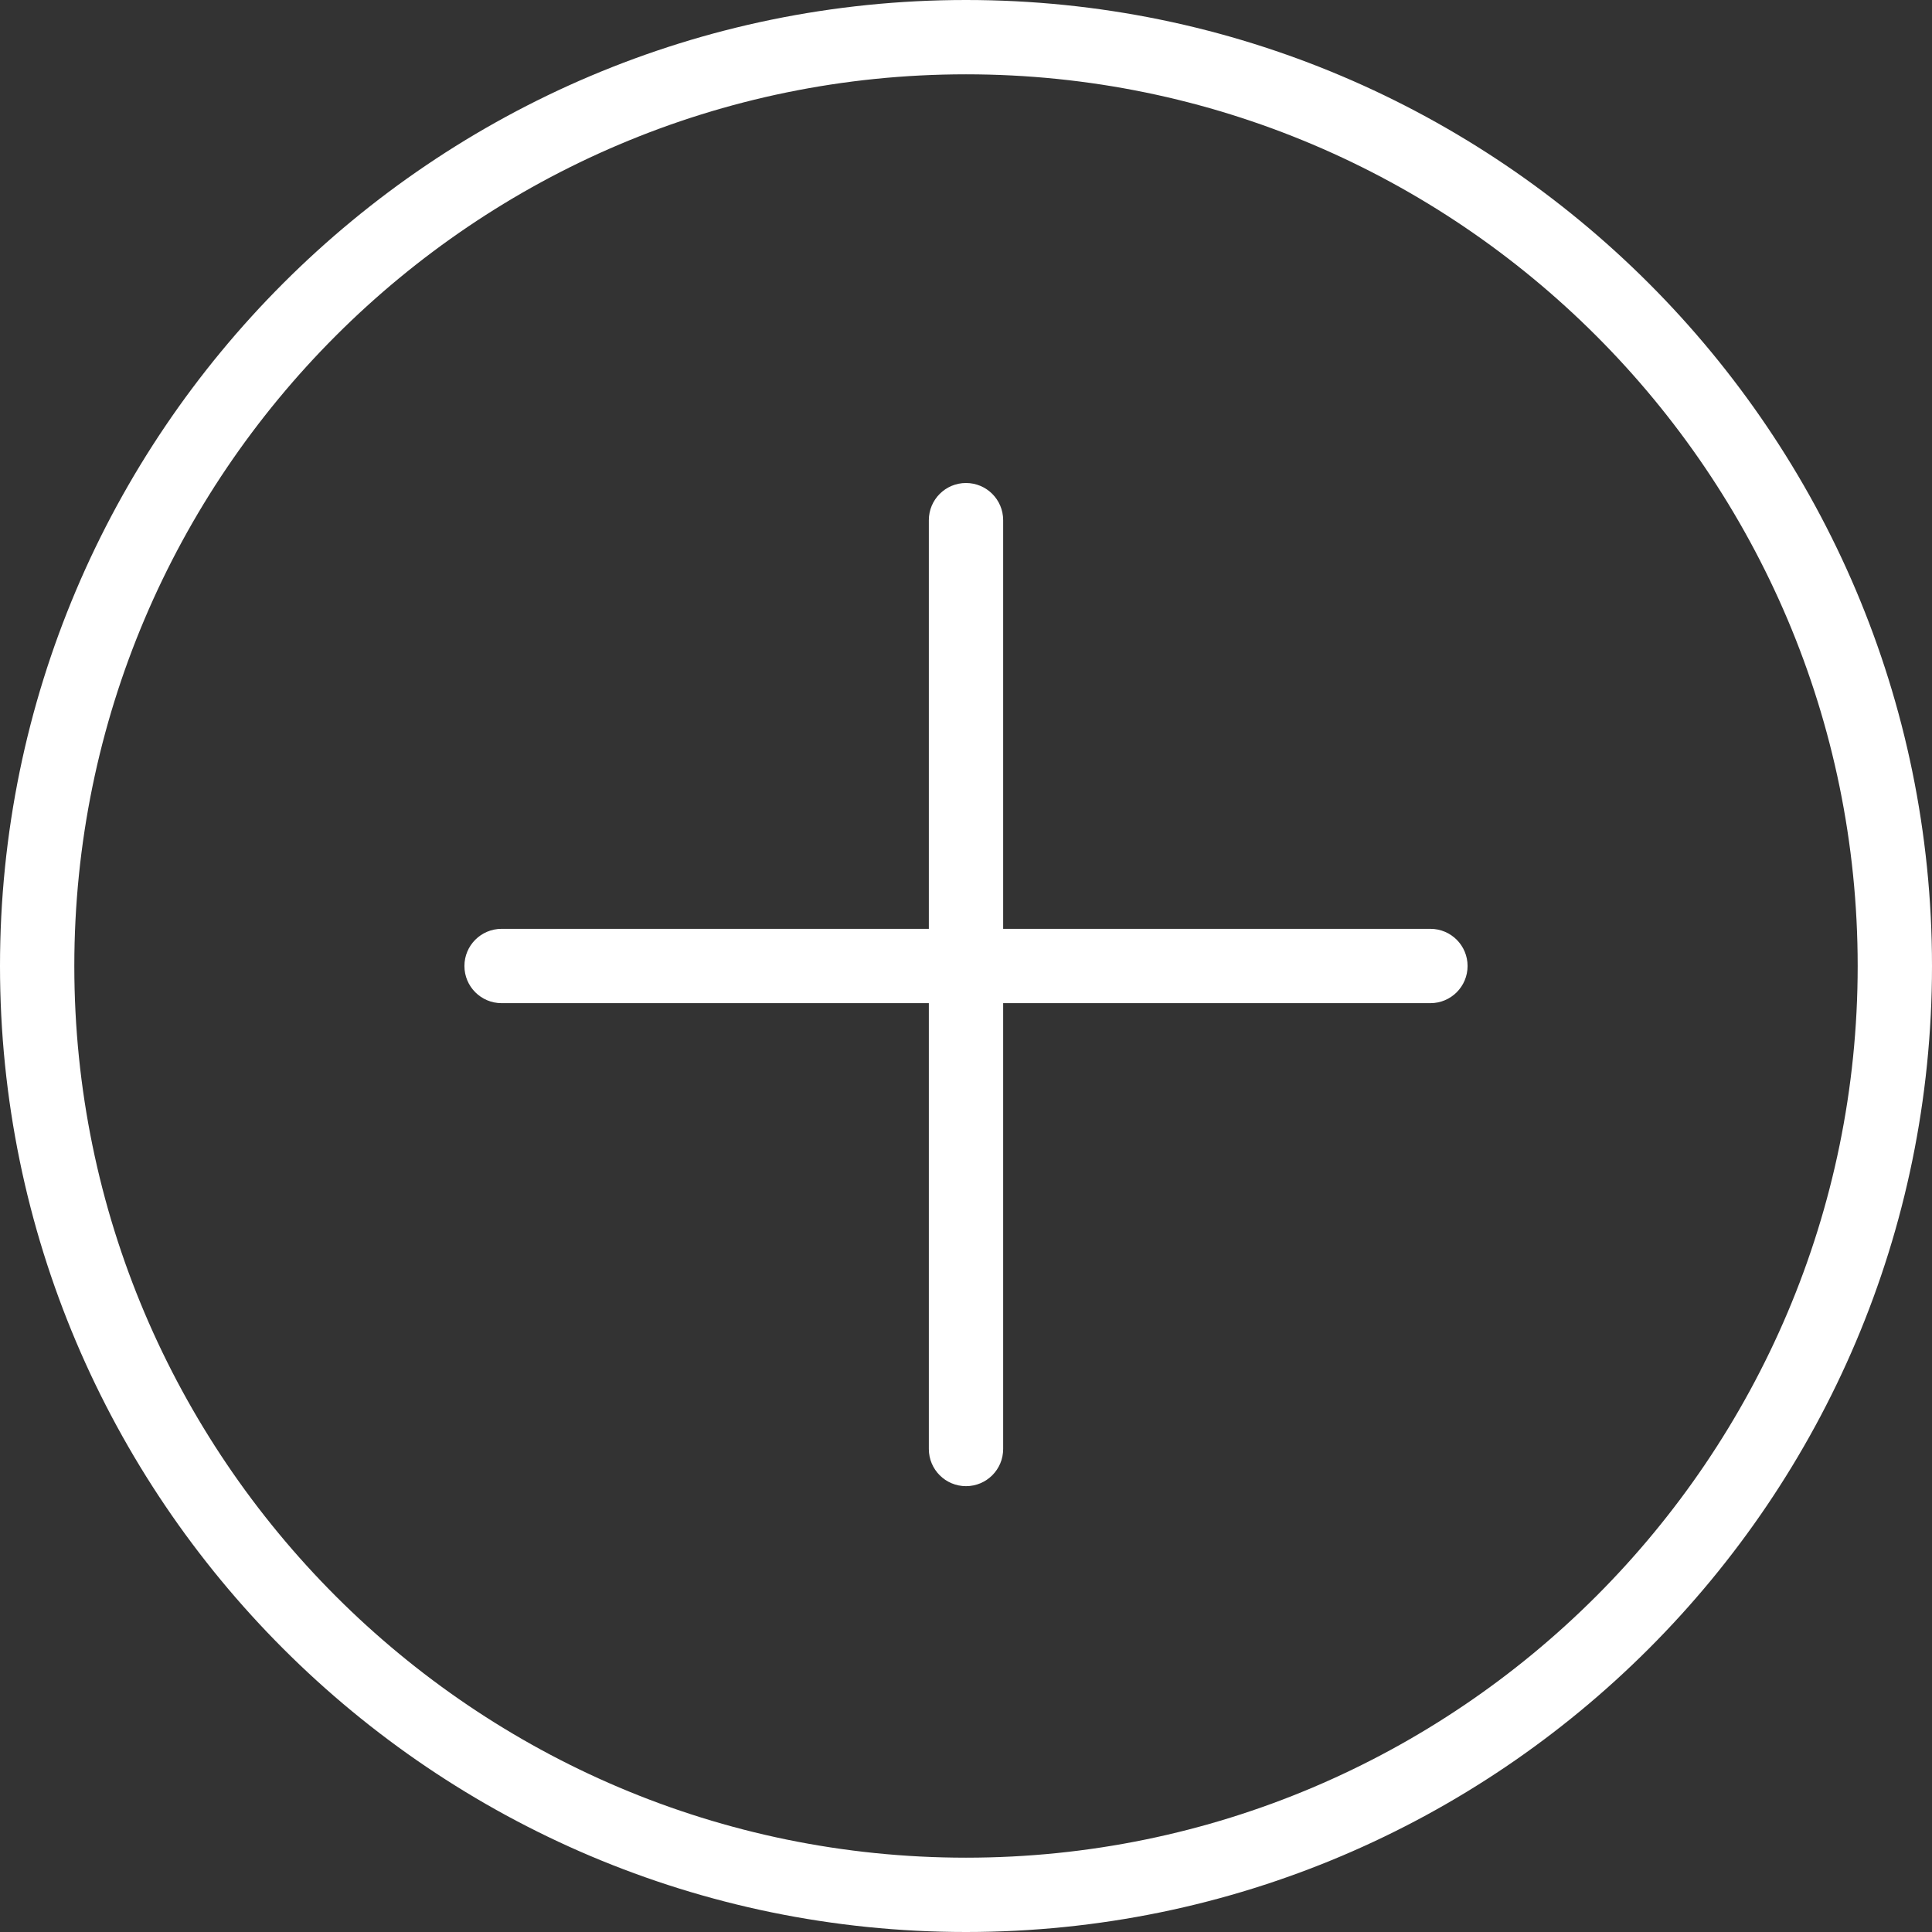 <?xml version="1.0" encoding="UTF-8"?>
<svg width="86px" height="86px" viewBox="0 0 86 86" version="1.1" xmlns="http://www.w3.org/2000/svg" xmlns:xlink="http://www.w3.org/1999/xlink" xmlns:sketch="http://www.bohemiancoding.com/sketch/ns">
    <rect x="0" y="0" width="86" height="86" fill="#333333" stroke="none"/>
    <!-- Generator: Sketch 3.5.1 (25234) - http://www.bohemiancoding.com/sketch -->
    <title>add-icon</title>
    <desc>Created with Sketch.</desc>
    <defs></defs>
    <g id="Page-1" stroke="none" stroke-width="1" fill="none" fill-rule="evenodd" sketch:type="MSPage">
        <g id="Artboard-1" sketch:type="MSArtboardGroup" transform="translate(-511, -538)" fill="#FFFFFF">
            <g id="add-icon" sketch:type="MSLayerGroup" transform="translate(511, 538)">
                <g id="Shape" sketch:type="MSShapeGroup">
                    <g id="Page-1">
                        <g id="add-icon">
                            <g id="Page-1">
                                <g id="add">
                                    <g id="Page-1">
                                        <g id="add">
                                            <g id="Shape">
                                                <path d="M43,0 C19.29,0 0,19.289 0,43 C0,66.711 19.29,86 43,86 C66.71,86 86,66.711 86,43 C86,19.289 66.71,0 43,0 L43,0 Z M43,82.692 C21.115,82.692 3.308,64.885 3.308,43 C3.308,21.115 21.115,3.308 43,3.308 C64.885,3.308 82.692,21.115 82.692,43 C82.692,64.885 64.885,82.692 43,82.692 L43,82.692 Z"></path>
                                                <path d="M63.673,41.346 L44.654,41.346 L44.654,23.154 C44.654,22.239 43.913,21.5 43,21.5 C42.087,21.5 41.346,22.239 41.346,23.154 L41.346,41.346 L22.327,41.346 C21.414,41.346 20.673,42.085 20.673,43 C20.673,43.915 21.414,44.654 22.327,44.654 L41.346,44.654 L41.346,64.5 C41.346,65.415 42.087,66.154 43,66.154 C43.913,66.154 44.654,65.415 44.654,64.5 L44.654,44.654 L63.673,44.654 C64.586,44.654 65.327,43.915 65.327,43 C65.327,42.085 64.586,41.346 63.673,41.346 L63.673,41.346 Z"></path>
                                            </g>
                                        </g>
                                    </g>
                                </g>
                            </g>
                        </g>
                    </g>
                </g>
            </g>
        </g>
    </g>
</svg>